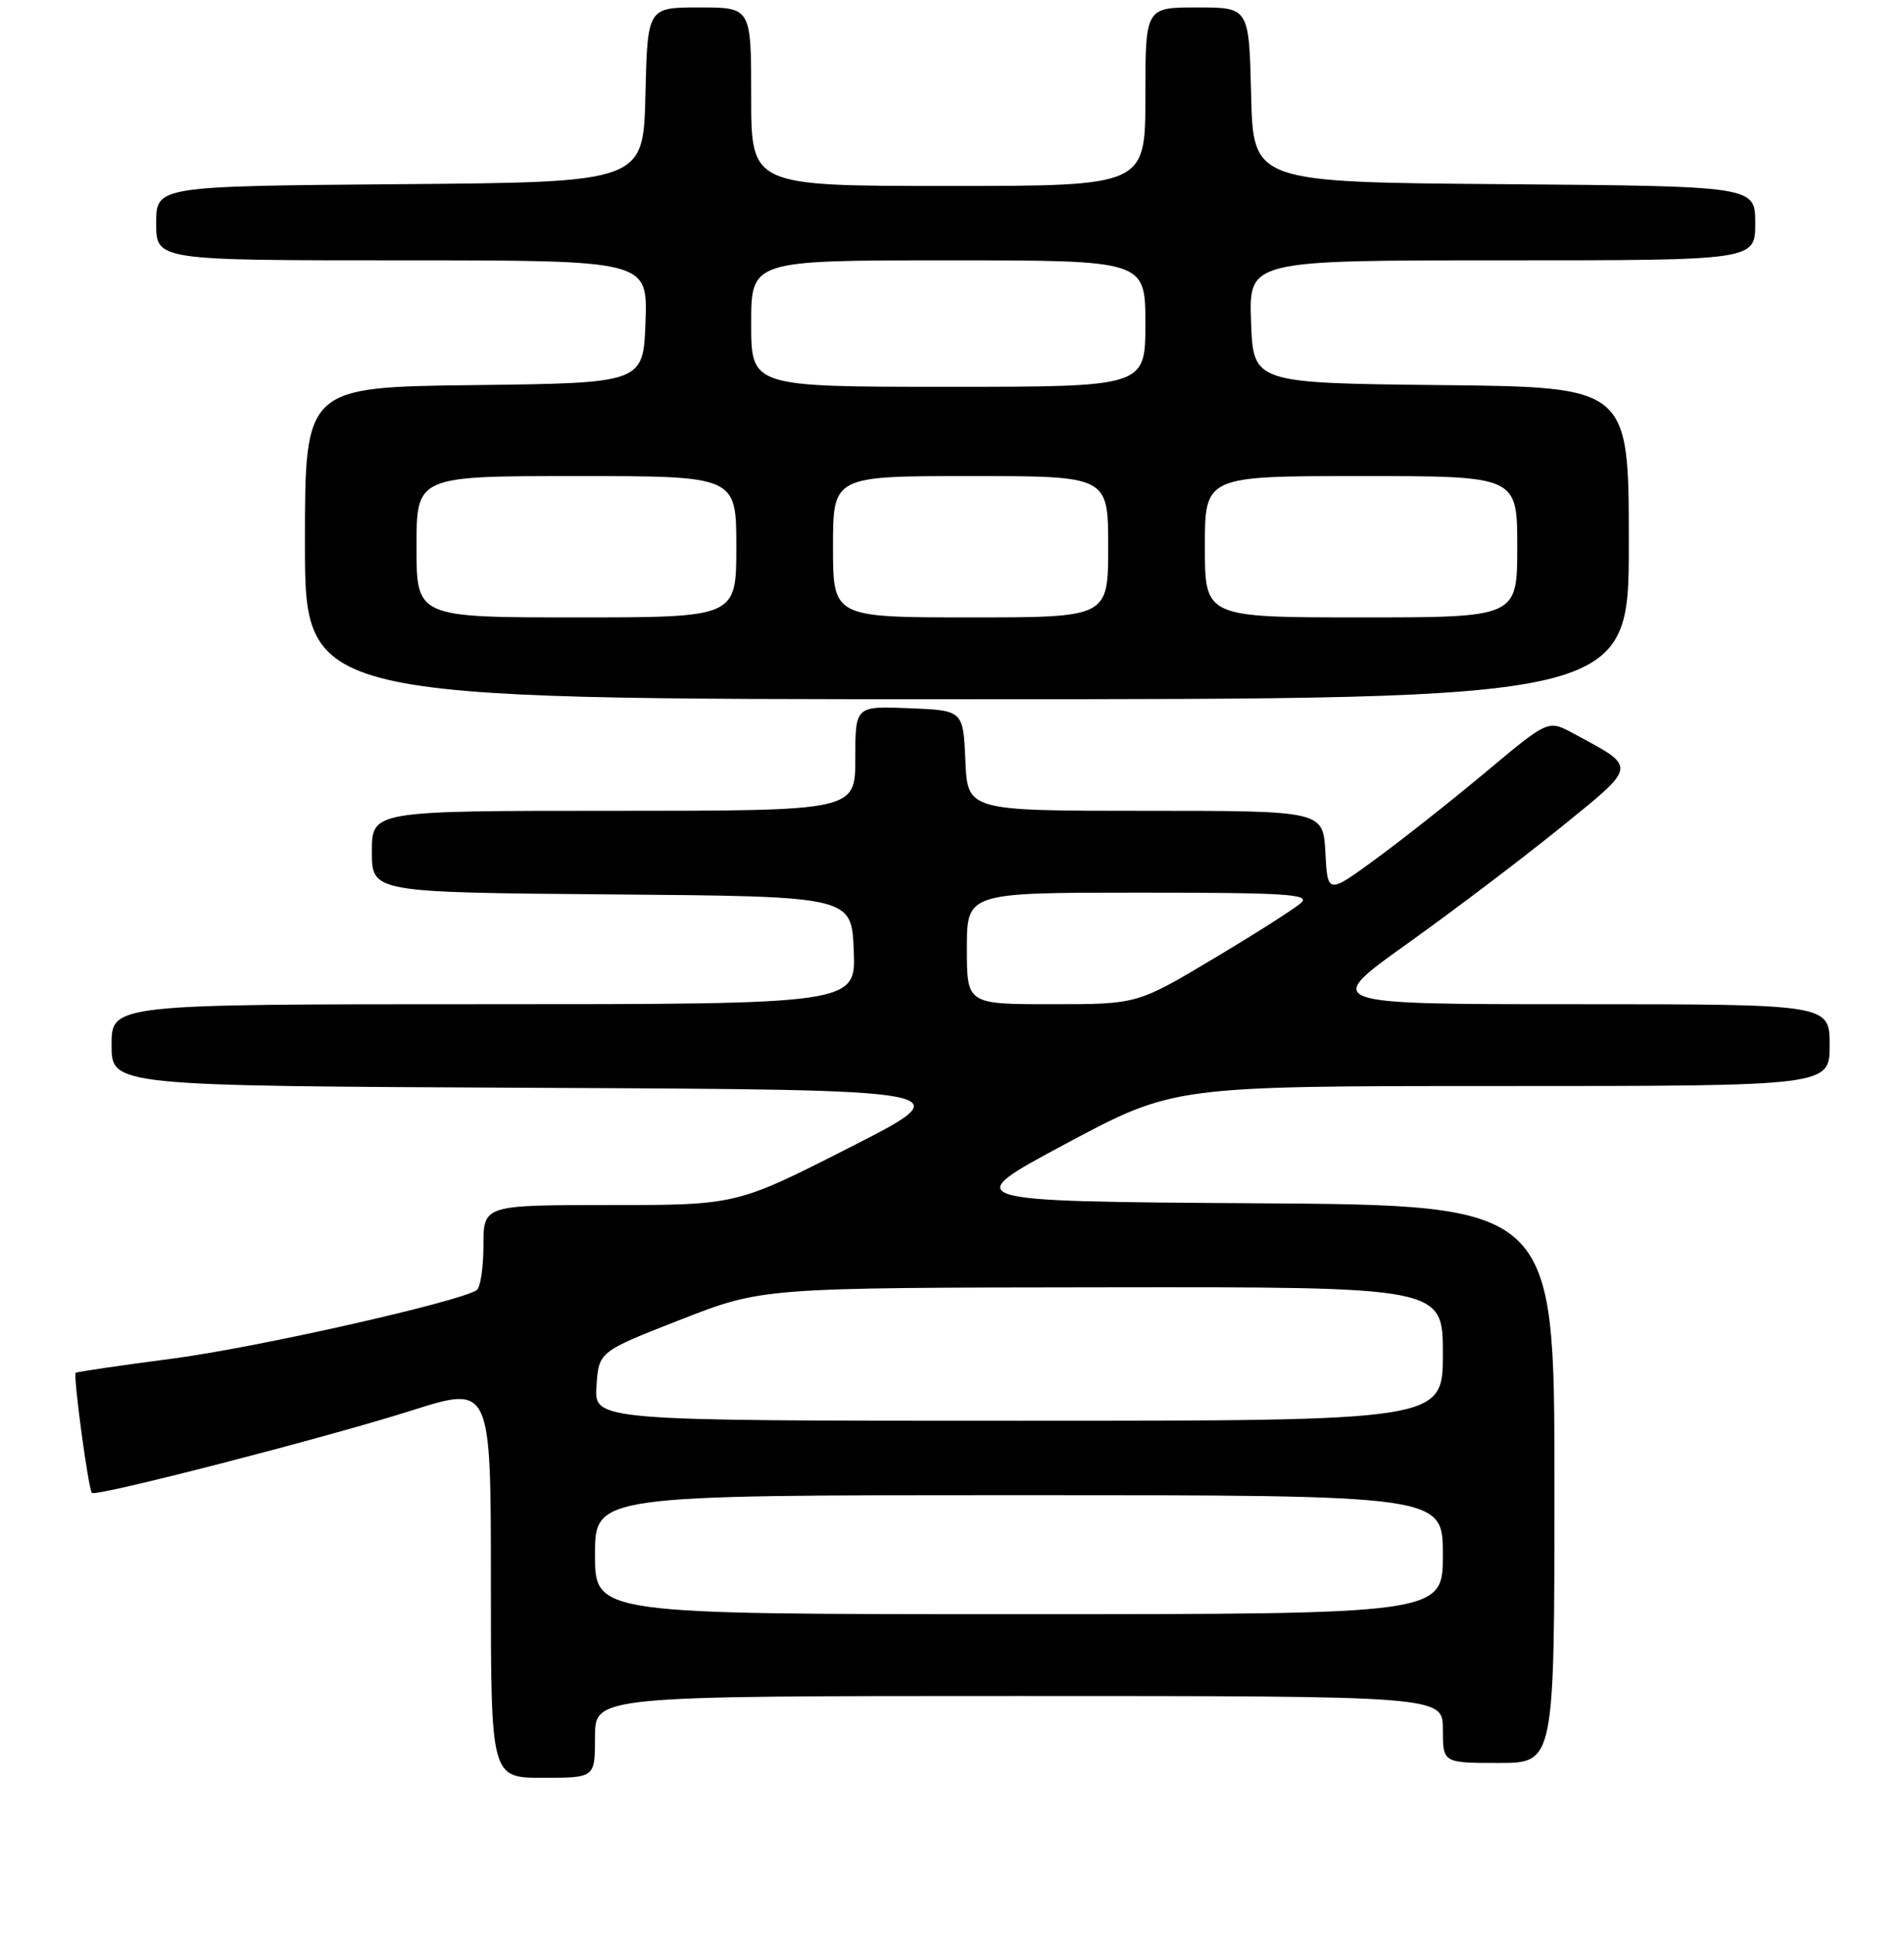 <?xml version="1.0" encoding="UTF-8" standalone="no"?>
<!DOCTYPE svg PUBLIC "-//W3C//DTD SVG 1.1//EN" "http://www.w3.org/Graphics/SVG/1.1/DTD/svg11.dtd" >
<svg xmlns="http://www.w3.org/2000/svg" xmlns:xlink="http://www.w3.org/1999/xlink" version="1.1" viewBox="0 0 256 260">
 <g >
 <path fill="currentColor"
d=" M 80.00 233.50 C 80.00 228.00 80.00 228.00 137.00 228.00 C 194.00 228.00 194.00 228.00 194.00 232.50 C 194.00 237.00 194.00 237.00 201.50 237.00 C 209.00 237.00 209.00 237.00 209.00 199.51 C 209.00 162.02 209.00 162.02 168.91 161.76 C 128.83 161.50 128.83 161.50 143.32 153.75 C 157.81 146.00 157.81 146.00 201.90 146.00 C 246.00 146.00 246.00 146.00 246.00 140.50 C 246.00 135.00 246.00 135.00 211.91 135.00 C 177.82 135.00 177.82 135.00 189.16 126.90 C 195.40 122.45 204.71 115.39 209.85 111.23 C 220.27 102.77 220.21 103.26 211.49 98.57 C 208.16 96.77 208.16 96.77 199.83 103.74 C 195.25 107.57 188.57 112.85 185.00 115.46 C 178.50 120.22 178.50 120.22 178.20 114.61 C 177.90 109.00 177.90 109.00 154.00 109.00 C 130.09 109.00 130.09 109.00 129.80 102.25 C 129.50 95.50 129.50 95.50 122.25 95.21 C 115.00 94.91 115.00 94.91 115.00 101.96 C 115.00 109.00 115.00 109.00 82.50 109.00 C 50.00 109.00 50.00 109.00 50.00 114.49 C 50.00 119.97 50.00 119.97 82.25 120.24 C 114.50 120.50 114.50 120.50 114.79 127.75 C 115.09 135.00 115.09 135.00 65.04 135.00 C 15.00 135.00 15.00 135.00 15.00 140.49 C 15.00 145.98 15.00 145.98 72.25 146.24 C 129.50 146.50 129.50 146.50 114.26 154.25 C 99.02 162.00 99.02 162.00 82.01 162.00 C 65.00 162.00 65.00 162.00 65.00 167.44 C 65.00 170.43 64.59 173.14 64.08 173.45 C 61.42 175.09 34.37 181.18 23.28 182.63 C 16.25 183.55 10.36 184.41 10.18 184.55 C 9.81 184.85 11.88 200.21 12.36 200.70 C 12.91 201.24 43.81 193.28 55.34 189.62 C 66.00 186.24 66.00 186.24 66.00 212.62 C 66.00 239.00 66.00 239.00 73.00 239.00 C 80.00 239.00 80.00 239.00 80.00 233.50 Z  M 219.00 73.02 C 219.00 52.03 219.00 52.03 193.75 51.77 C 168.50 51.50 168.50 51.50 168.21 43.25 C 167.92 35.00 167.92 35.00 201.96 35.00 C 236.00 35.00 236.00 35.00 236.00 30.01 C 236.00 25.03 236.00 25.03 202.25 24.76 C 168.50 24.50 168.50 24.50 168.22 12.75 C 167.94 1.00 167.94 1.00 160.97 1.00 C 154.00 1.00 154.00 1.00 154.00 13.00 C 154.00 25.00 154.00 25.00 127.50 25.00 C 101.00 25.00 101.00 25.00 101.00 13.00 C 101.00 1.00 101.00 1.00 94.03 1.00 C 87.06 1.00 87.06 1.00 86.78 12.75 C 86.50 24.50 86.50 24.50 53.75 24.76 C 21.00 25.03 21.00 25.03 21.00 30.01 C 21.00 35.00 21.00 35.00 54.04 35.00 C 87.08 35.00 87.08 35.00 86.79 43.25 C 86.50 51.50 86.50 51.50 63.75 51.77 C 41.00 52.04 41.00 52.04 41.00 73.02 C 41.00 94.00 41.00 94.00 130.00 94.00 C 219.00 94.00 219.00 94.00 219.00 73.02 Z  M 80.00 209.00 C 80.00 201.00 80.00 201.00 137.00 201.00 C 194.00 201.00 194.00 201.00 194.00 209.00 C 194.00 217.00 194.00 217.00 137.00 217.00 C 80.00 217.00 80.00 217.00 80.00 209.00 Z  M 80.20 186.35 C 80.50 181.71 80.50 181.71 91.50 177.41 C 102.50 173.11 102.50 173.11 148.25 173.06 C 194.00 173.00 194.00 173.00 194.00 182.00 C 194.00 191.00 194.00 191.00 136.95 191.00 C 79.89 191.00 79.89 191.00 80.20 186.35 Z  M 130.00 127.50 C 130.00 120.00 130.00 120.00 153.21 120.00 C 172.80 120.00 176.20 120.21 174.96 121.35 C 174.16 122.10 168.87 125.47 163.20 128.85 C 152.91 135.00 152.91 135.00 141.45 135.00 C 130.00 135.00 130.00 135.00 130.00 127.50 Z  M 56.00 73.50 C 56.00 64.00 56.00 64.00 77.50 64.00 C 99.00 64.00 99.00 64.00 99.00 73.50 C 99.00 83.00 99.00 83.00 77.50 83.00 C 56.00 83.00 56.00 83.00 56.00 73.50 Z  M 112.00 73.50 C 112.00 64.00 112.00 64.00 130.50 64.00 C 149.00 64.00 149.00 64.00 149.00 73.50 C 149.00 83.00 149.00 83.00 130.50 83.00 C 112.00 83.00 112.00 83.00 112.00 73.50 Z  M 162.00 73.50 C 162.00 64.00 162.00 64.00 183.00 64.00 C 204.00 64.00 204.00 64.00 204.00 73.50 C 204.00 83.00 204.00 83.00 183.00 83.00 C 162.00 83.00 162.00 83.00 162.00 73.50 Z  M 101.00 43.50 C 101.00 35.00 101.00 35.00 127.50 35.00 C 154.00 35.00 154.00 35.00 154.00 43.50 C 154.00 52.00 154.00 52.00 127.50 52.00 C 101.00 52.00 101.00 52.00 101.00 43.50 Z "/>
</g>
</svg>